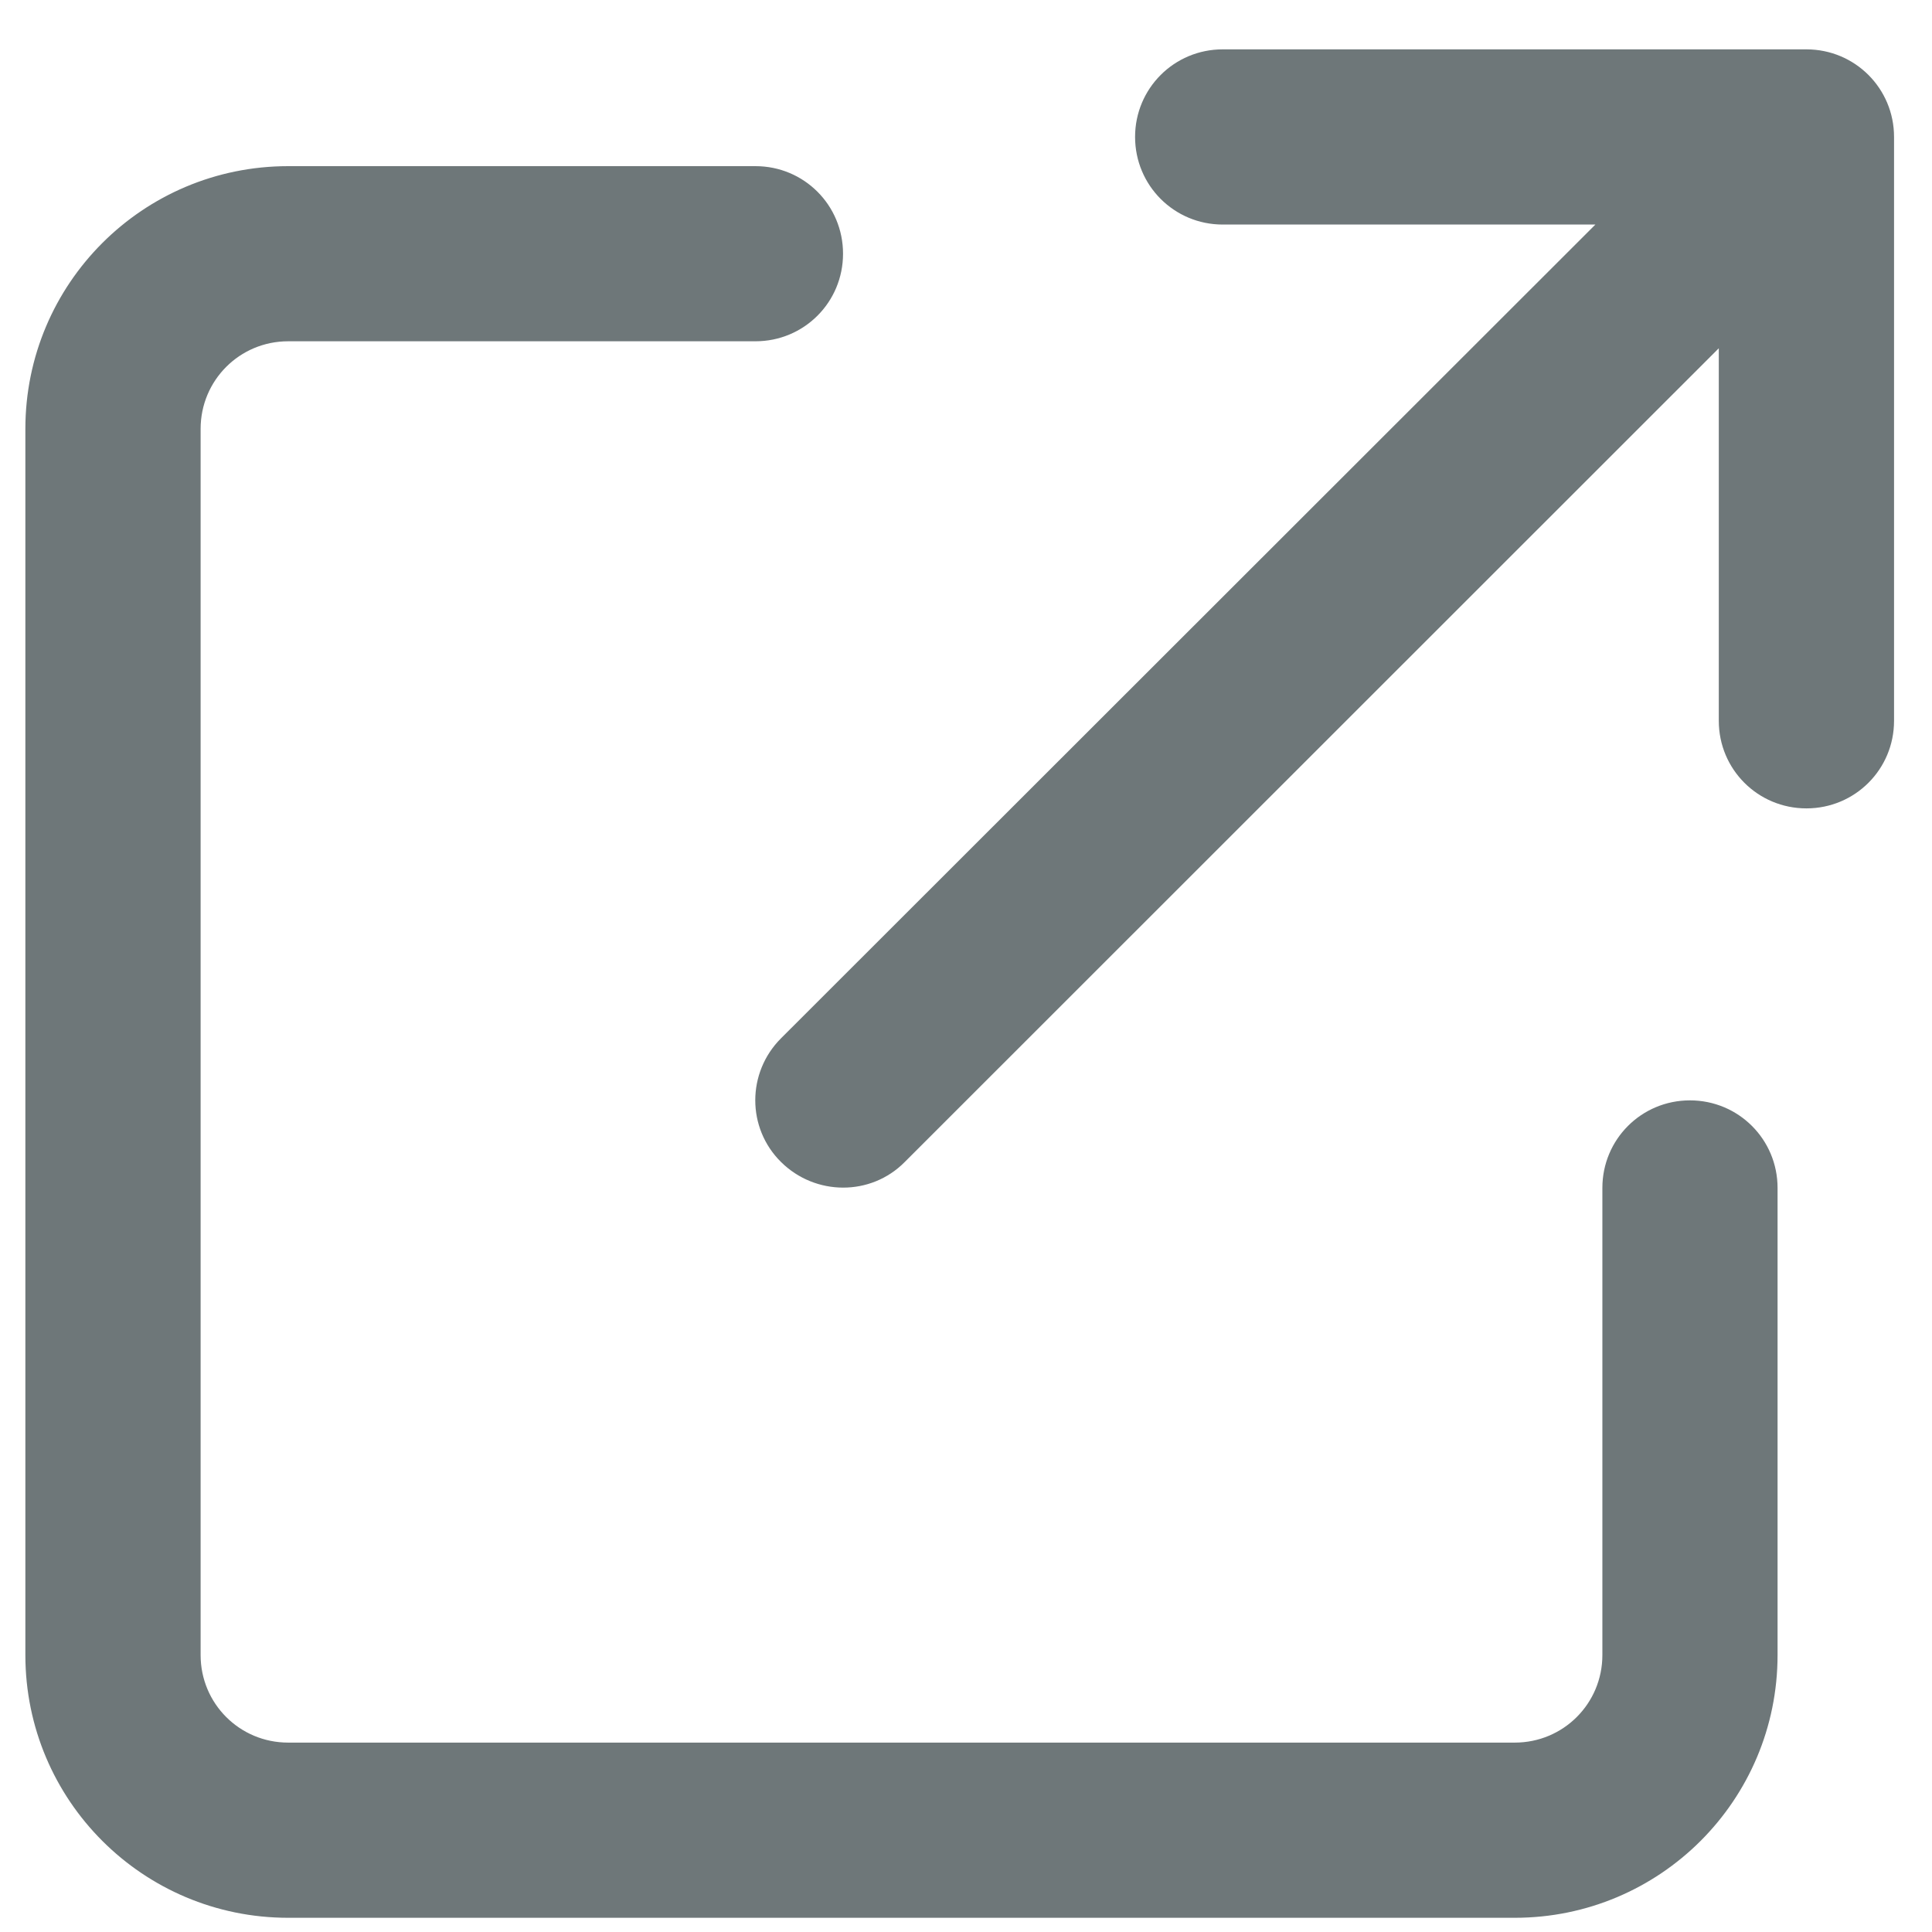 <?xml version="1.0" encoding="UTF-8"?>
<svg width="31px" height="31px" viewBox="0 0 31 31" version="1.1" xmlns="http://www.w3.org/2000/svg" xmlns:xlink="http://www.w3.org/1999/xlink">
    <title>Shape</title>
    <g id="Publisher-Control-Tower" stroke="none" stroke-width="1" fill="none" fill-rule="evenodd">
        <g id="Products-screen" transform="translate(-172, -738)" fill="#6E7779" fill-rule="nonzero">
            <g id="Cards-/-List-1-up-/-Filled-/-Overline-/-Resting" transform="translate(73, 339)">
                <g id="ACTIONS" transform="translate(-0.182, 338.811)">
                    <g id="Group-9" transform="translate(41.763, 59.91)">
                        <g id="arrow-up-right-from-square" transform="translate(57.826, 1.071)">
                            <path d="M17.806,1.405 C17.806,2.184 18.433,2.811 19.212,2.811 L25.192,2.811 L12.125,15.868 C11.574,16.419 11.574,17.309 12.125,17.853 C12.675,18.398 13.566,18.404 14.11,17.853 L27.172,4.796 L27.172,10.774 C27.172,11.553 27.799,12.179 28.578,12.179 C29.357,12.179 29.984,11.553 29.984,10.774 L29.984,1.405 C29.984,0.627 29.357,0 28.578,0 L19.212,0 C18.433,0 17.806,0.627 17.806,1.405 Z M4.217,1.874 C1.886,1.874 0,3.759 0,6.09 L0,25.764 C0,28.094 1.886,29.98 4.217,29.98 L23.898,29.98 C26.229,29.98 28.115,28.094 28.115,25.764 L28.115,18.269 C28.115,17.49 27.488,16.864 26.709,16.864 C25.93,16.864 25.304,17.49 25.304,18.269 L25.304,25.764 C25.304,26.543 24.677,27.169 23.898,27.169 L4.217,27.169 C3.438,27.169 2.812,26.543 2.812,25.764 L2.812,6.09 C2.812,5.311 3.438,4.684 4.217,4.684 L11.715,4.684 C12.494,4.684 13.12,4.058 13.12,3.279 C13.12,2.5 12.494,1.874 11.715,1.874 L4.217,1.874 Z" id="Shape"></path>
                        </g>
                    </g>
                </g>
            </g>
        </g>
    </g>
</svg>